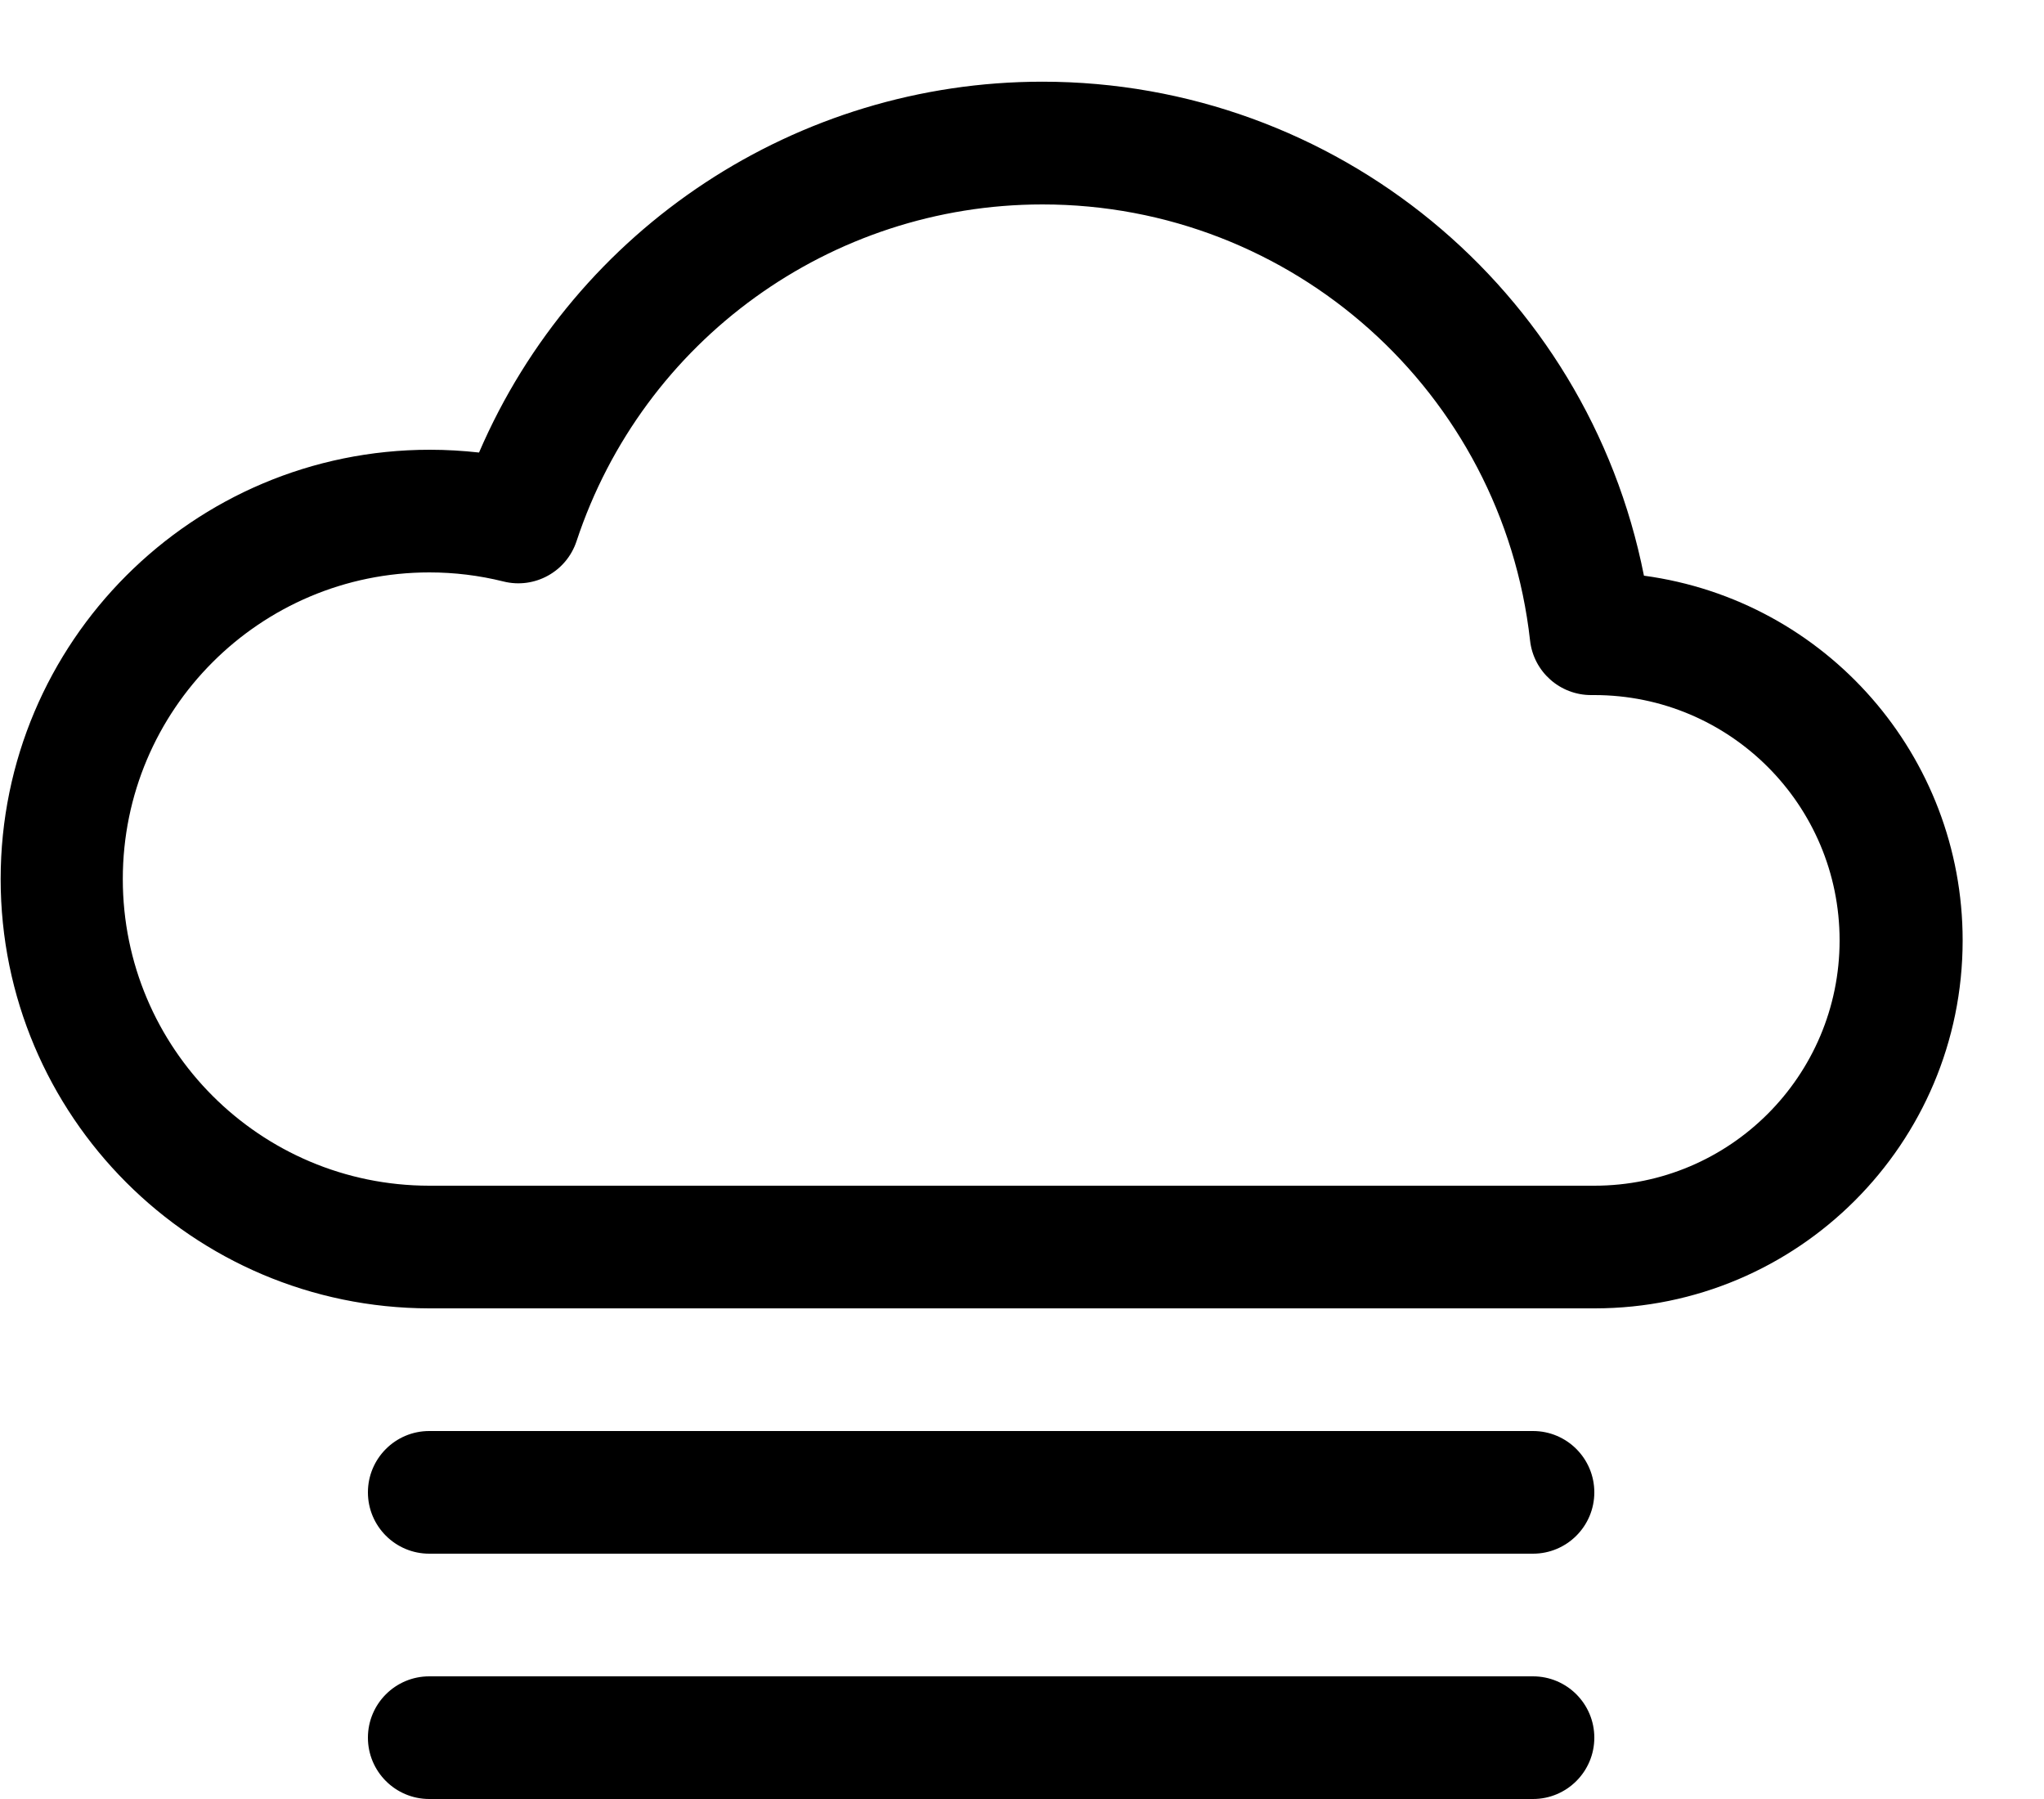 ﻿<?xml version="1.0" encoding="utf-8"?>
<svg version="1.1" xmlns:xlink="http://www.w3.org/1999/xlink" width="25px" height="22px" xmlns="http://www.w3.org/2000/svg">
  <defs>
    <pattern id="BGPattern" patternUnits="userSpaceOnUse" alignment="0 0" imageRepeat="None" />
    <mask fill="white" id="Clip5201">
      <path d="M 5.25 19  C 4.836 19  4.5 18.664  4.5 18.25  C 4.5 17.836  4.836 17.5  5.25 17.5  L 18.75 17.5  C 19.164 17.5  19.5 17.836  19.5 18.25  C 19.5 18.664  19.164 19  18.75 19  L 5.25 19  Z M 5.25 22  C 4.836 22  4.5 21.664  4.5 21.25  C 4.5 20.836  4.836 20.5  5.25 20.5  L 18.75 20.5  C 19.164 20.5  19.5 20.836  19.5 21.25  C 19.5 21.664  19.164 22  18.75 22  L 5.25 22  Z M 24.005 11.5  C 24.005 9.248  22.34 7.342  20.107 7.04  C 19.411 3.529  16.33 0.999  12.749 0.999  C 9.753 0.999  7.044 2.782  5.859 5.534  C 5.66 5.512  5.459 5.5  5.258 5.5  C 2.359 5.5  0.008 7.851  0.008 10.75  C 0.008 13.646  2.354 15.995  5.25 16  L 19.5 16  C 19.502 16  19.503 16  19.505 16  C 21.99 16  24.005 13.985  24.005 11.5  Z M 7.052 6.617  C 7.865 4.16  10.161 2.5  12.75 2.5  C 15.806 2.499  18.374 4.796  18.714 7.832  C 18.756 8.214  19.08 8.502  19.464 8.5  L 19.5 8.5  C 21.157 8.5  22.5 9.843  22.5 11.5  C 22.5 13.157  21.157 14.5  19.5 14.5  L 5.25 14.5  C 3.18 14.499  1.502 12.82  1.502 10.75  C 1.502 8.679  3.181 7  5.252 7  C 5.557 7  5.861 7.037  6.158 7.111  C 6.539 7.206  6.929 6.991  7.052 6.617  Z " fill-rule="evenodd" />
    </mask>
  </defs>
  <g>
    <path d="M 5.25 19  C 4.836 19  4.5 18.664  4.5 18.25  C 4.5 17.836  4.836 17.5  5.25 17.5  L 18.75 17.5  C 19.164 17.5  19.5 17.836  19.5 18.25  C 19.5 18.664  19.164 19  18.75 19  L 5.25 19  Z M 5.25 22  C 4.836 22  4.5 21.664  4.5 21.25  C 4.5 20.836  4.836 20.5  5.25 20.5  L 18.75 20.5  C 19.164 20.5  19.5 20.836  19.5 21.25  C 19.5 21.664  19.164 22  18.75 22  L 5.25 22  Z M 24.005 11.5  C 24.005 9.248  22.34 7.342  20.107 7.04  C 19.411 3.529  16.33 0.999  12.749 0.999  C 9.753 0.999  7.044 2.782  5.859 5.534  C 5.66 5.512  5.459 5.5  5.258 5.5  C 2.359 5.5  0.008 7.851  0.008 10.75  C 0.008 13.646  2.354 15.995  5.25 16  L 19.5 16  C 19.502 16  19.503 16  19.505 16  C 21.99 16  24.005 13.985  24.005 11.5  Z M 7.052 6.617  C 7.865 4.16  10.161 2.5  12.75 2.5  C 15.806 2.499  18.374 4.796  18.714 7.832  C 18.756 8.214  19.08 8.502  19.464 8.5  L 19.5 8.5  C 21.157 8.5  22.5 9.843  22.5 11.5  C 22.5 13.157  21.157 14.5  19.5 14.5  L 5.25 14.5  C 3.18 14.499  1.502 12.82  1.502 10.75  C 1.502 8.679  3.181 7  5.252 7  C 5.557 7  5.861 7.037  6.158 7.111  C 6.539 7.206  6.929 6.991  7.052 6.617  Z " fill-rule="nonzero" fill="rgba(0, 0, 0, 1)" stroke="none" class="fill" />
    <path d="M 5.25 19  C 4.836 19  4.5 18.664  4.5 18.25  C 4.5 17.836  4.836 17.5  5.25 17.5  L 18.75 17.5  C 19.164 17.5  19.5 17.836  19.5 18.25  C 19.5 18.664  19.164 19  18.75 19  L 5.25 19  Z " stroke-width="0" stroke-dasharray="0" stroke="rgba(255, 255, 255, 0)" fill="none" class="stroke" mask="url(#Clip5201)" />
    <path d="M 5.25 22  C 4.836 22  4.5 21.664  4.5 21.25  C 4.5 20.836  4.836 20.5  5.25 20.5  L 18.75 20.5  C 19.164 20.5  19.5 20.836  19.5 21.25  C 19.5 21.664  19.164 22  18.75 22  L 5.25 22  Z " stroke-width="0" stroke-dasharray="0" stroke="rgba(255, 255, 255, 0)" fill="none" class="stroke" mask="url(#Clip5201)" />
    <path d="M 24.005 11.5  C 24.005 9.248  22.34 7.342  20.107 7.04  C 19.411 3.529  16.33 0.999  12.749 0.999  C 9.753 0.999  7.044 2.782  5.859 5.534  C 5.66 5.512  5.459 5.5  5.258 5.5  C 2.359 5.5  0.008 7.851  0.008 10.75  C 0.008 13.646  2.354 15.995  5.25 16  L 19.5 16  C 19.502 16  19.503 16  19.505 16  C 21.99 16  24.005 13.985  24.005 11.5  Z " stroke-width="0" stroke-dasharray="0" stroke="rgba(255, 255, 255, 0)" fill="none" class="stroke" mask="url(#Clip5201)" />
    <path d="M 7.052 6.617  C 7.865 4.16  10.161 2.5  12.75 2.5  C 15.806 2.499  18.374 4.796  18.714 7.832  C 18.756 8.214  19.08 8.502  19.464 8.5  L 19.5 8.5  C 21.157 8.5  22.5 9.843  22.5 11.5  C 22.5 13.157  21.157 14.5  19.5 14.5  L 5.25 14.5  C 3.18 14.499  1.502 12.82  1.502 10.75  C 1.502 8.679  3.181 7  5.252 7  C 5.557 7  5.861 7.037  6.158 7.111  C 6.539 7.206  6.929 6.991  7.052 6.617  Z " stroke-width="0" stroke-dasharray="0" stroke="rgba(255, 255, 255, 0)" fill="none" class="stroke" mask="url(#Clip5201)" />
  </g>
</svg>